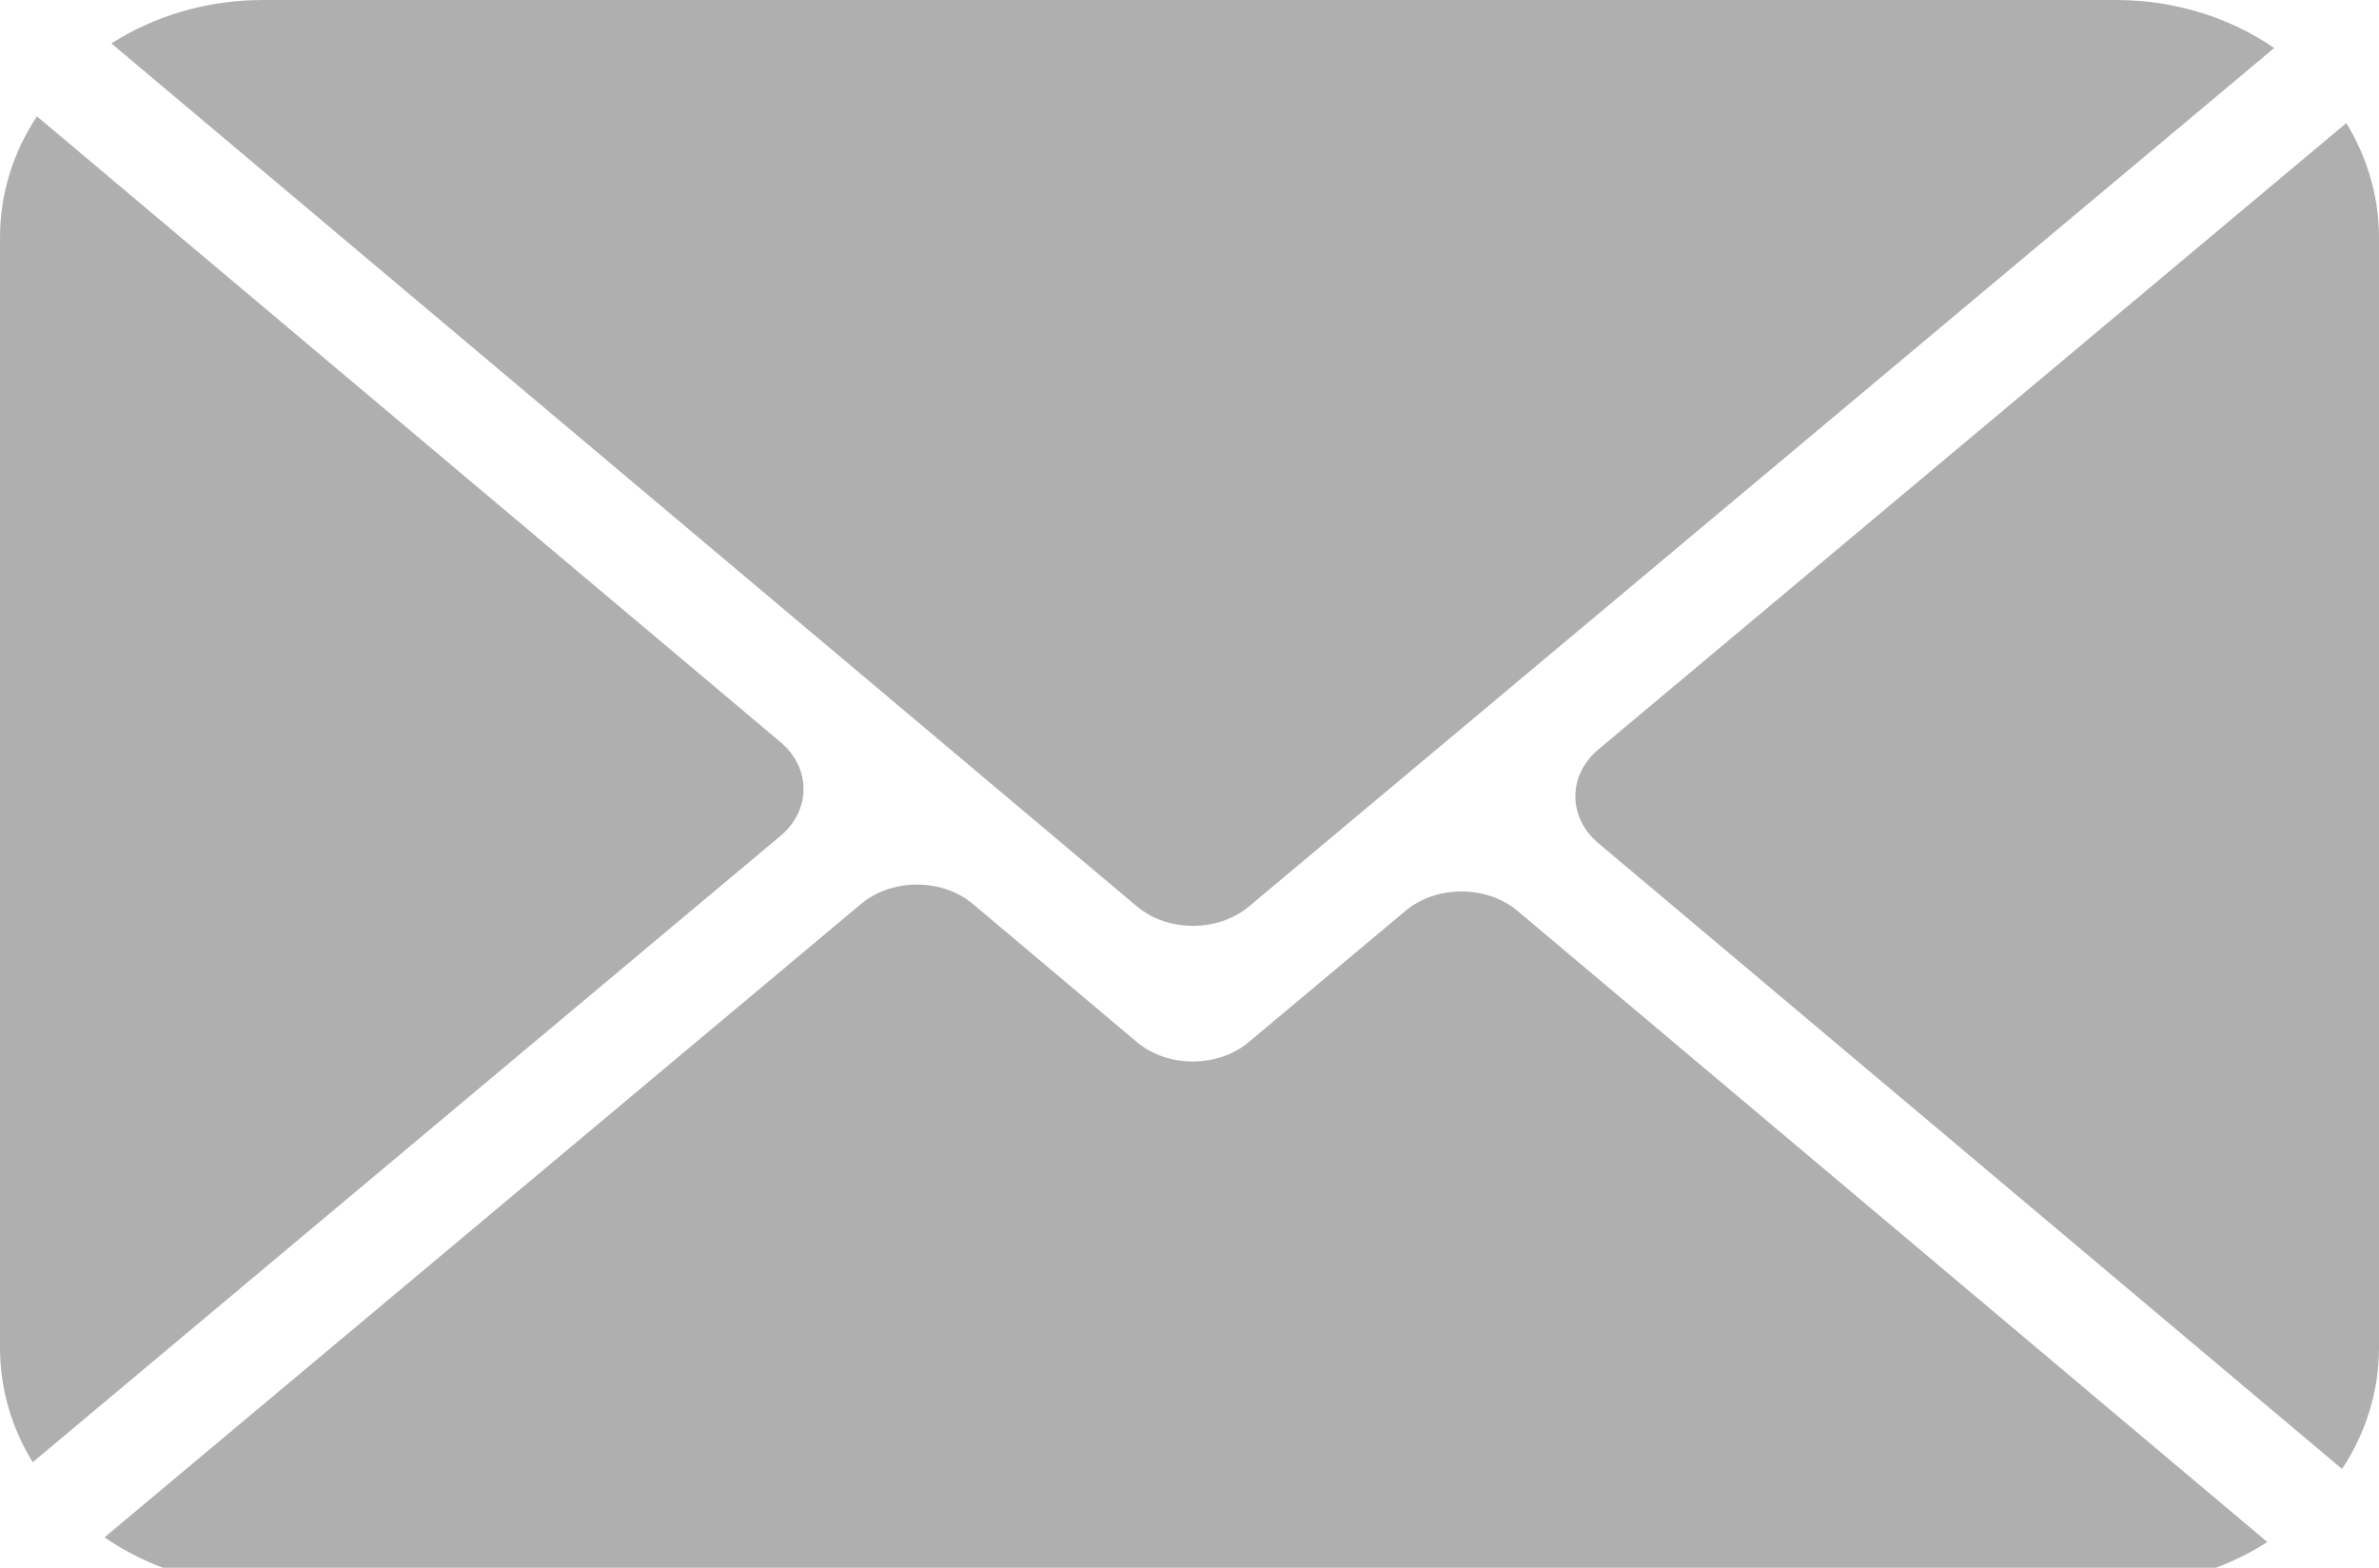 <?xml version="1.0" encoding="UTF-8" standalone="no"?>
<svg width="44px" height="29px" viewBox="0 0 44 29" version="1.1" xmlns="http://www.w3.org/2000/svg" xmlns:xlink="http://www.w3.org/1999/xlink">
    <!-- Generator: Sketch 3.8.3 (29802) - http://www.bohemiancoding.com/sketch -->
    <title>icons/email</title>
    <desc>Created with Sketch.</desc>
    <defs></defs>
    <g id="Icons" stroke="none" stroke-width="1" fill="none" fill-rule="evenodd">
        <g id="icons/email" fill="#AFAFAF">
            <path d="M43.395,2.277 L29.563,13.863 C28.996,14.338 28.993,15.118 29.561,15.596 L43.317,27.173 C43.752,26.512 44,25.745 44,24.926 L44,4.397 C44,3.63 43.78,2.906 43.395,2.277 L43.395,2.277 Z M14.437,13.729 L0.683,2.152 C0.248,2.811 0,3.578 0,4.397 L0,24.926 C0,25.695 0.217,26.417 0.605,27.048 L14.434,15.463 C15.003,14.988 15.004,14.206 14.437,13.729 L14.437,13.729 Z M25.996,16.848 L23.094,19.278 C22.527,19.755 21.594,19.755 21.028,19.277 L17.994,16.722 C17.428,16.244 16.497,16.244 15.927,16.72 L1.933,28.438 C2.748,28.999 3.763,29.333 4.866,29.333 L37.719,29.333 L39.134,29.333 C40.177,29.333 41.144,29.031 41.935,28.525 L28.066,16.849 C27.497,16.371 26.568,16.37 25.996,16.848 L25.996,16.848 Z M23.097,16.77 L42.062,0.888 C41.25,0.331 40.236,0 39.132,0 L4.865,0 C3.82,0 2.855,0.297 2.06,0.803 L21.028,16.767 C21.597,17.245 22.527,17.246 23.097,16.77 L23.097,16.77 Z" id="Shape"></path>
        </g>
    </g>
</svg>